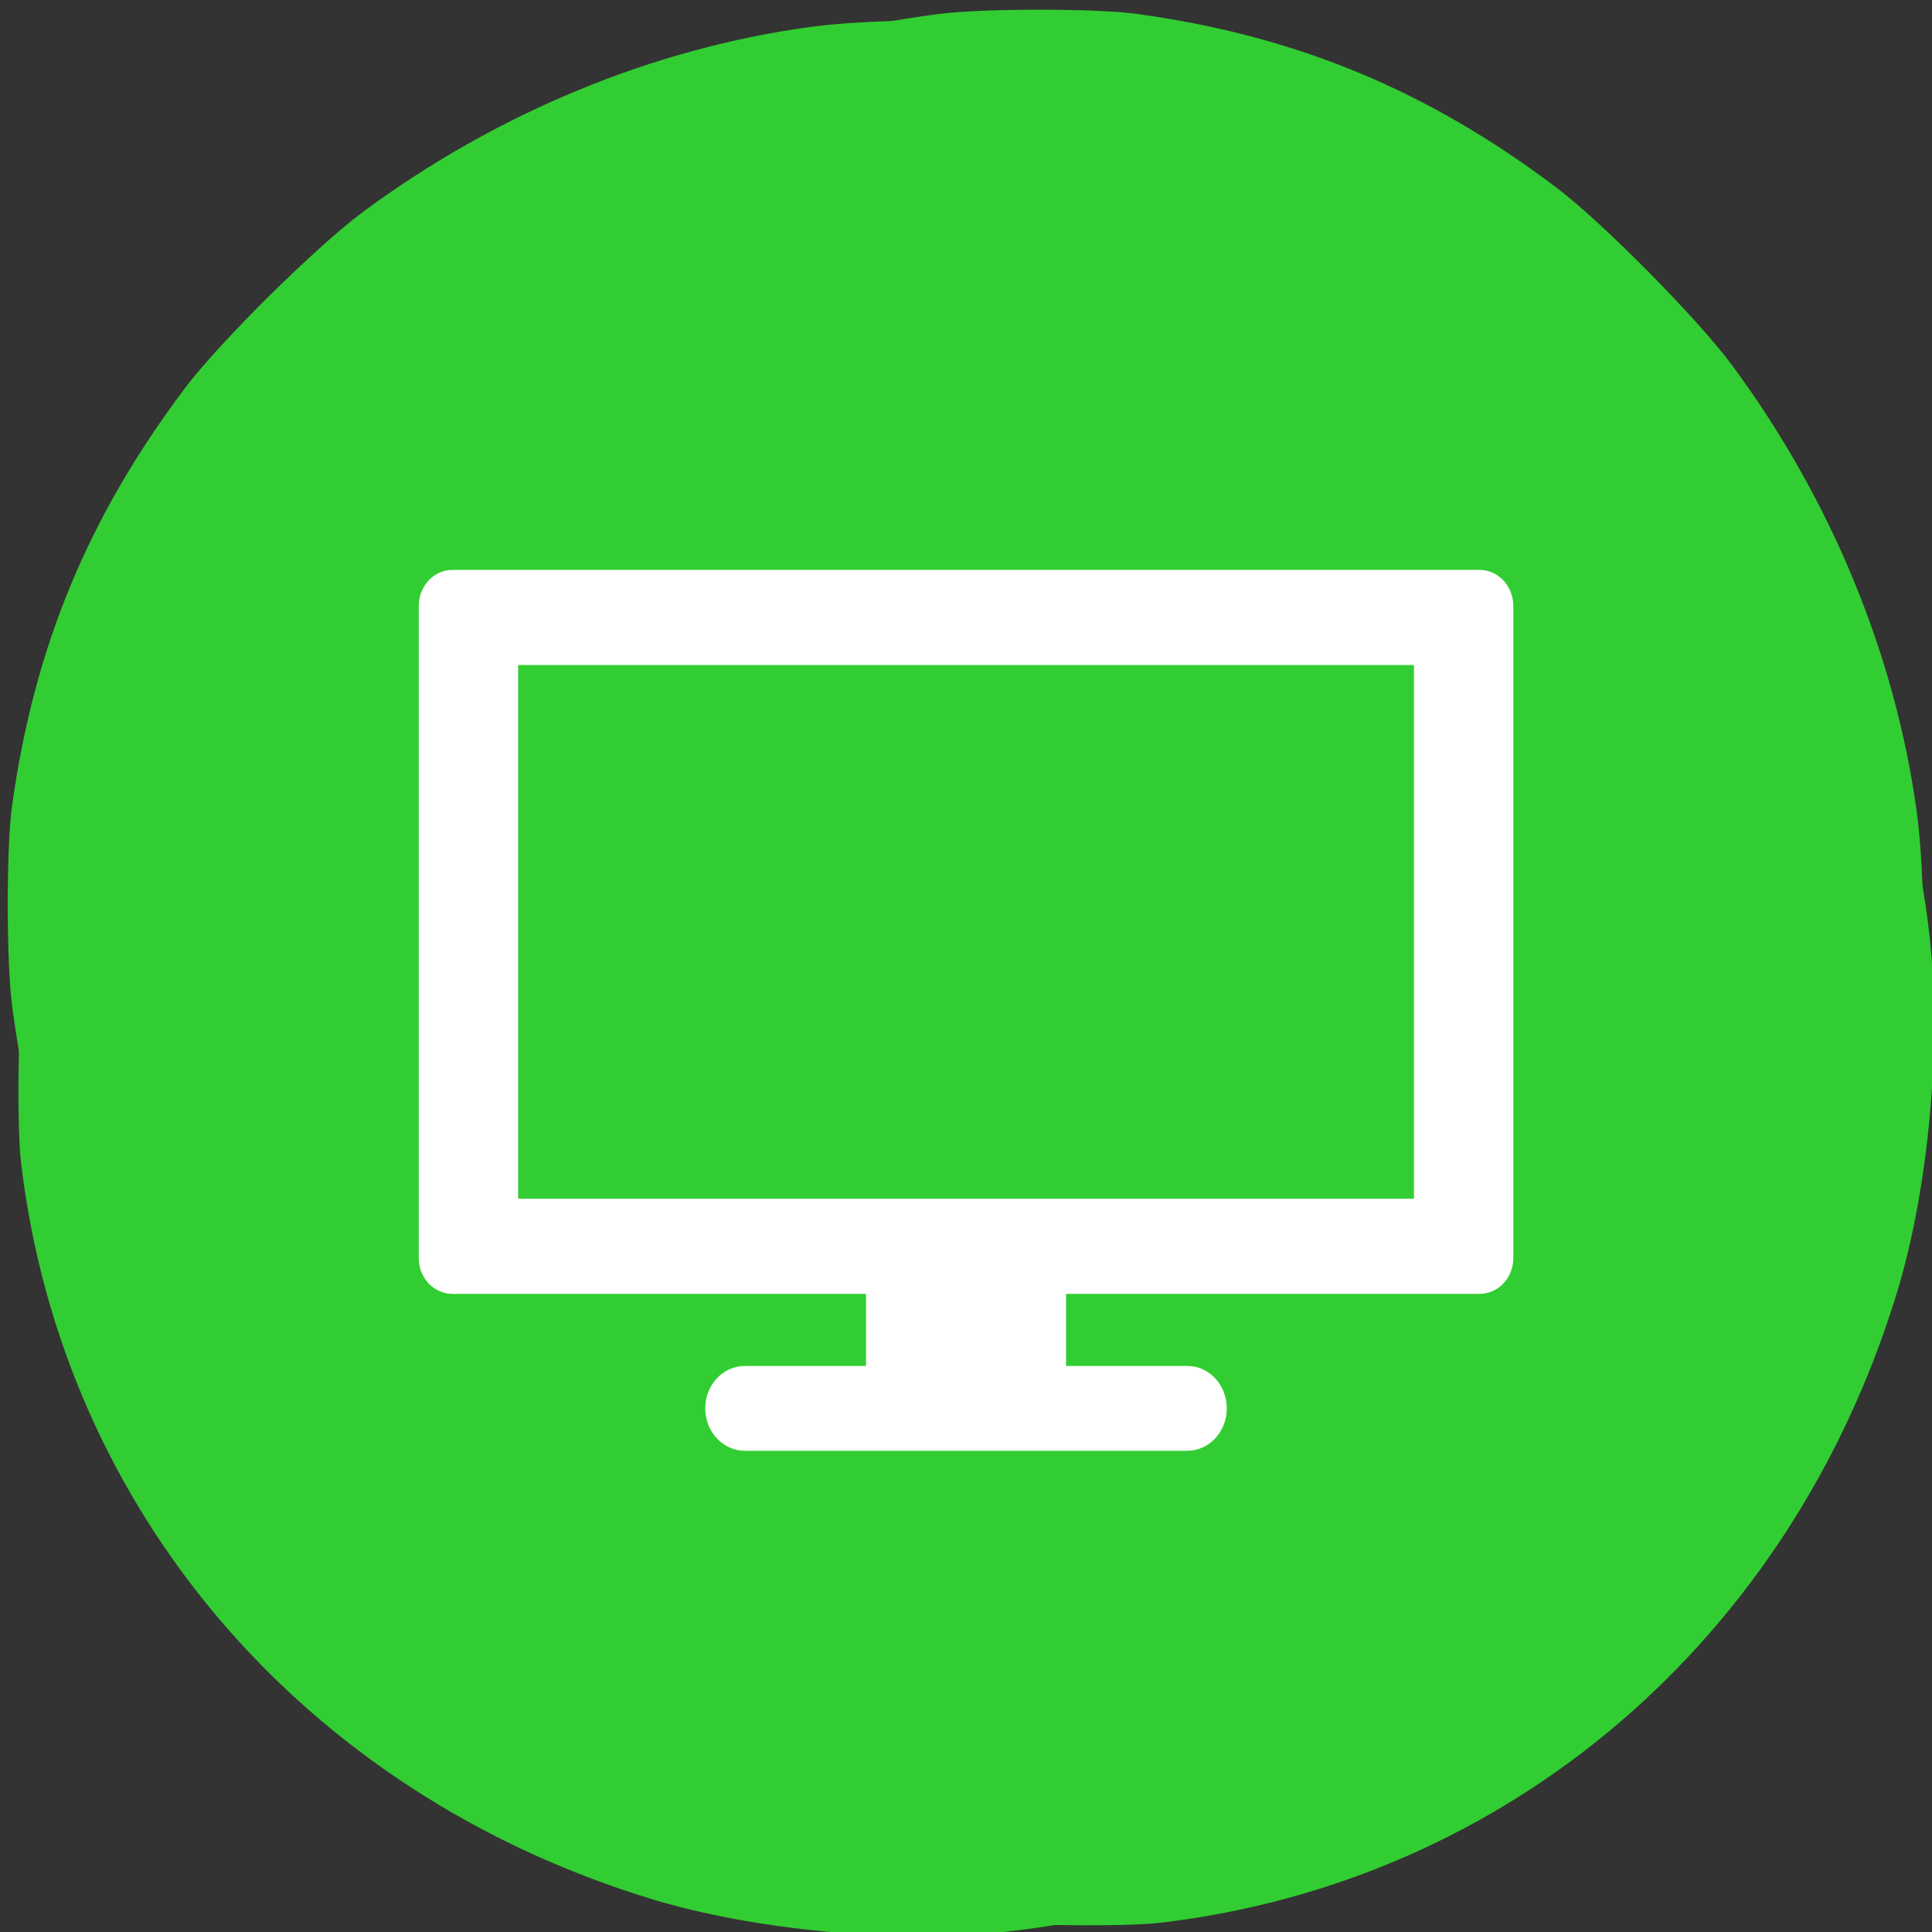 <?xml version="1.0" encoding="UTF-8" standalone="no"?>
<!-- Created with Inkscape (http://www.inkscape.org/) -->

<svg
   xmlns:dc="http://purl.org/dc/elements/1.1/"
   xmlns:cc="http://creativecommons.org/ns#"
   xmlns:rdf="http://www.w3.org/1999/02/22-rdf-syntax-ns#"
   xmlns:svg="http://www.w3.org/2000/svg"
   xmlns="http://www.w3.org/2000/svg"
   xmlns:xlink="http://www.w3.org/1999/xlink"
   xmlns:sodipodi="http://sodipodi.sourceforge.net/DTD/sodipodi-0.dtd"
   xmlns:inkscape="http://www.inkscape.org/namespaces/inkscape"
   width="256"
   height="256"
   id="svg10914"
   version="1.1"
   inkscape:version="0.48.4 r9939"
   sodipodi:docname="user-desktop.svg">
  <rect width="100%" height="100%" fill="#333333" stroke="none"/>
  <sodipodi:namedview
     id="base"
     pagecolor="#ffffff"
     bordercolor="#666666"
     borderopacity="1.0"
     inkscape:pageopacity="0.0"
     inkscape:pageshadow="2"
     inkscape:zoom="1.5004828"
     inkscape:cx="131.89456"
     inkscape:cy="130.16059"
     inkscape:document-units="px"
     inkscape:current-layer="layer1"
     showgrid="false"
     inkscape:showpageshadow="false"
     inkscape:snap-page="true"
     inkscape:snap-bbox="true"
     inkscape:window-width="688"
     inkscape:window-height="457"
     inkscape:window-x="544"
     inkscape:window-y="69"
     inkscape:window-maximized="0"
     inkscape:object-nodes="true"
     inkscape:bbox-nodes="true"
     inkscape:bbox-paths="true"
     inkscape:snap-midpoints="true"
     inkscape:snap-global="false" />
  <defs
     id="defs10916">
    <radialGradient
       inkscape:collect="always"
       xlink:href="#linearGradient9879-4"
       id="radialGradient220922"
       gradientUnits="userSpaceOnUse"
       gradientTransform="matrix(1,0,0,1.128,0,-15.593)"
       cx="-170.872"
       cy="127.751"
       fx="-170.872"
       fy="127.751"
       r="12.5" />
    <linearGradient
       inkscape:collect="always"
       id="linearGradient9879-4">
      <stop
         style="stop-color:#ffffff;stop-opacity:1"
         offset="0"
         id="stop9881-6" />
      <stop
         style="stop-color:#efefee;stop-opacity:1"
         offset="1"
         id="stop9883-2" />
    </linearGradient>
  </defs>
  <g
     inkscape:label="Layer 1"
     inkscape:groupmode="layer"
     id="layer1"
     transform="translate(0,-796.362)">
    <path
       sodipodi:nodetypes="ssssssssssssssscsscccccsssscccscsscccscccsc"
       style="fill:#32cd32;fill-opacity:1"
       d="m 153.912,1051.121 c 46.03,-5.499 83.348,-37.451 97.424,-83.416 4.202,-13.722 5.952,-32.724 4.349,-47.231 -2.313,-20.933 -10.539,-42.407 -23.163,-60.476 -7.99,-11.435 -22.185,-26.277 -32.992,-34.496 -18.425,-14.013 -37.679,-22.212 -60.012,-25.554 -7.771,-1.163 -23.681,-1.171 -32.136,-0.017 -20.884,2.851 -41.525,11.38 -59.239,24.476 -6.218,4.597 -18.989,17.231 -23.599,23.346 -12.876,17.079 -20.054,34.424 -22.958,55.478 -0.747,5.417 -0.747,20.389 -4e-5,26.239 1.975,15.463 6.301,28.94 14.119,43.982 9.345,17.98 22.679,34.549 36.939,45.901 19.99,15.913 45.644,27.188 70.711,31.078 6.325,0.981 24.654,1.395 30.557,0.69 z m -7.275,-91.473 c -2.907,-1.488 13.196,-9.061 15.945,-10.887 1.537,-1.021 14.46,-5.779 -13.748,4.914 l -8.396,4.616 2.666,-2.667 3.332,7.226 1.43,-6.733 4.762,1.841 -3.631,-26.24 c -0.201,-1.452 -6.297,33.744 -6.297,-3.796 0,-21.388 8.805,6.253 8.978,5.808 0.906,-2.336 4.204,1.783 -2.092,-9.526 l 0.734,1.319 20.137,-13.048 1.476,-1.836 -33.989,17.396 c -24.371,12.473 20.495,11.16 20.099,12.019 -0.308,0.67 -0.448,9.381 -1.125,9.687 -0.851,0.384 -5.276,-25.675 -10.557,-8.678 l -5.328,17.147 0,3.998 0,3.998 8.351,0 c 9.345,0 10.36,0.29 11.343,3.239 0.736,2.207 0.216,3.992 -1.606,5.509 l -6.831,-34.364 -23.444,35.612 c -13.196,20.045 18.982,-15.944 17.79,-16.554 z"
       id="path3119"
       inkscape:connector-curvature="0" />
    <path
       inkscape:connector-curvature="0"
       id="path3076"
       d="m 2.8,950.535 c 5.499,46.03 37.451,83.348 83.416,97.424 13.722,4.202 32.724,5.952 47.231,4.349 20.933,-2.313 42.407,-10.539 60.476,-23.163 11.435,-7.99 26.277,-22.185 34.496,-32.992 14.013,-18.425 22.212,-37.679 25.554,-60.012 1.163,-7.771 1.171,-23.681 0.017,-32.136 -2.851,-20.884 -11.38,-41.525 -24.476,-59.239 -4.597,-6.218 -17.231,-18.989 -23.346,-23.599 -17.079,-12.876 -34.424,-20.054 -55.478,-22.958 -5.417,-0.747 -20.389,-0.747 -26.239,-4e-5 -15.463,1.975 -28.94,6.301 -43.982,14.119 -17.98,9.345 -34.549,22.679 -45.901,36.939 -15.913,19.99 -27.188,45.644 -31.078,70.711 -0.981,6.325 -1.395,24.654 -0.69,30.557 z m 91.473,-7.275 c 1.488,-2.907 9.061,13.196 10.887,15.945 1.021,1.537 5.779,14.46 -4.914,-13.748 l -4.616,-8.396 2.667,2.666 -7.226,3.332 6.733,1.43 -1.841,4.762 26.24,-3.631 c 1.452,-0.201 -33.744,-6.297 3.796,-6.297 21.388,0 -6.253,8.805 -5.808,8.978 2.336,0.906 -1.783,4.204 9.526,-2.092 l -1.319,0.734 13.048,20.137 1.836,1.476 -17.396,-33.989 c -12.473,-24.371 -11.16,20.495 -12.019,20.099 -0.67,-0.308 -9.381,-0.448 -9.687,-1.125 -0.384,-0.851 25.675,-5.276 8.678,-10.557 l -17.147,-5.328 -3.998,0 -3.998,0 0,8.351 c 0,9.345 -0.29,10.36 -3.239,11.343 -2.207,0.736 -3.992,0.216 -5.509,-1.606 l 34.364,-6.831 -35.612,-23.444 c -20.045,-13.196 15.944,18.982 16.554,17.79 z"
       style="fill:#32cd32;fill-opacity:1"
       sodipodi:nodetypes="ssssssssssssssscsscccccsssscccscsscccscccsc" />
    <g
       id="g34964"
       transform="matrix(1.05,0,0,1.124,-6.397,-108.959)">
      <g
         id="g34953">
        <path
           style="color:#000000;fill:#ffffff;fill-opacity:1;fill-rule:nonzero;stroke:none;stroke-width:16;marker:none;visibility:visible;display:inline;overflow:visible;enable-background:accumulate"
           d="m 115.375,952.818 0,13.656 -15.281,0 c -2.771,0 -5,2.229 -5,5 0,2.771 2.229,5 5,5 l 55.812,0 c 2.771,0 5,-2.229 5,-5 0,-2.771 -2.229,-5 -5,-5 l -15.281,0 0,-13.656 -25.25,0 z"
           id="rect34944"
           inkscape:connector-curvature="0" />
        <path
           style="color:#000000;fill:#ffffff;fill-opacity:1;fill-rule:nonzero;stroke:none;stroke-width:16;marker:none;visibility:visible;display:inline;overflow:visible;enable-background:accumulate"
           d="m 63.188,872.63 c -2.348,0 -4.25,1.902 -4.25,4.25 l 0,76.875 c 0,2.348 1.902,4.219 4.25,4.219 l 129.625,0 c 2.348,0 4.25,-1.871 4.25,-4.219 l 0,-76.875 c 0,-2.348 -1.902,-4.25 -4.25,-4.25 z m 8.288,11.215 113.049,0 0,62.913 -113.049,0 z"
           id="rect34942"
           inkscape:connector-curvature="0"
           sodipodi:nodetypes="sssssssssccccc" />
      </g>
    </g>
    <path
       style="fill:#32cd32;fill-opacity:1"
       d="m 70.619,923.098 0,-31.557 57.638,0 57.638,0 0,31.557 0,31.557 -57.638,0 -57.638,0 0,-31.557 z"
       id="path3344"
       inkscape:connector-curvature="0" />
  </g>
</svg>

